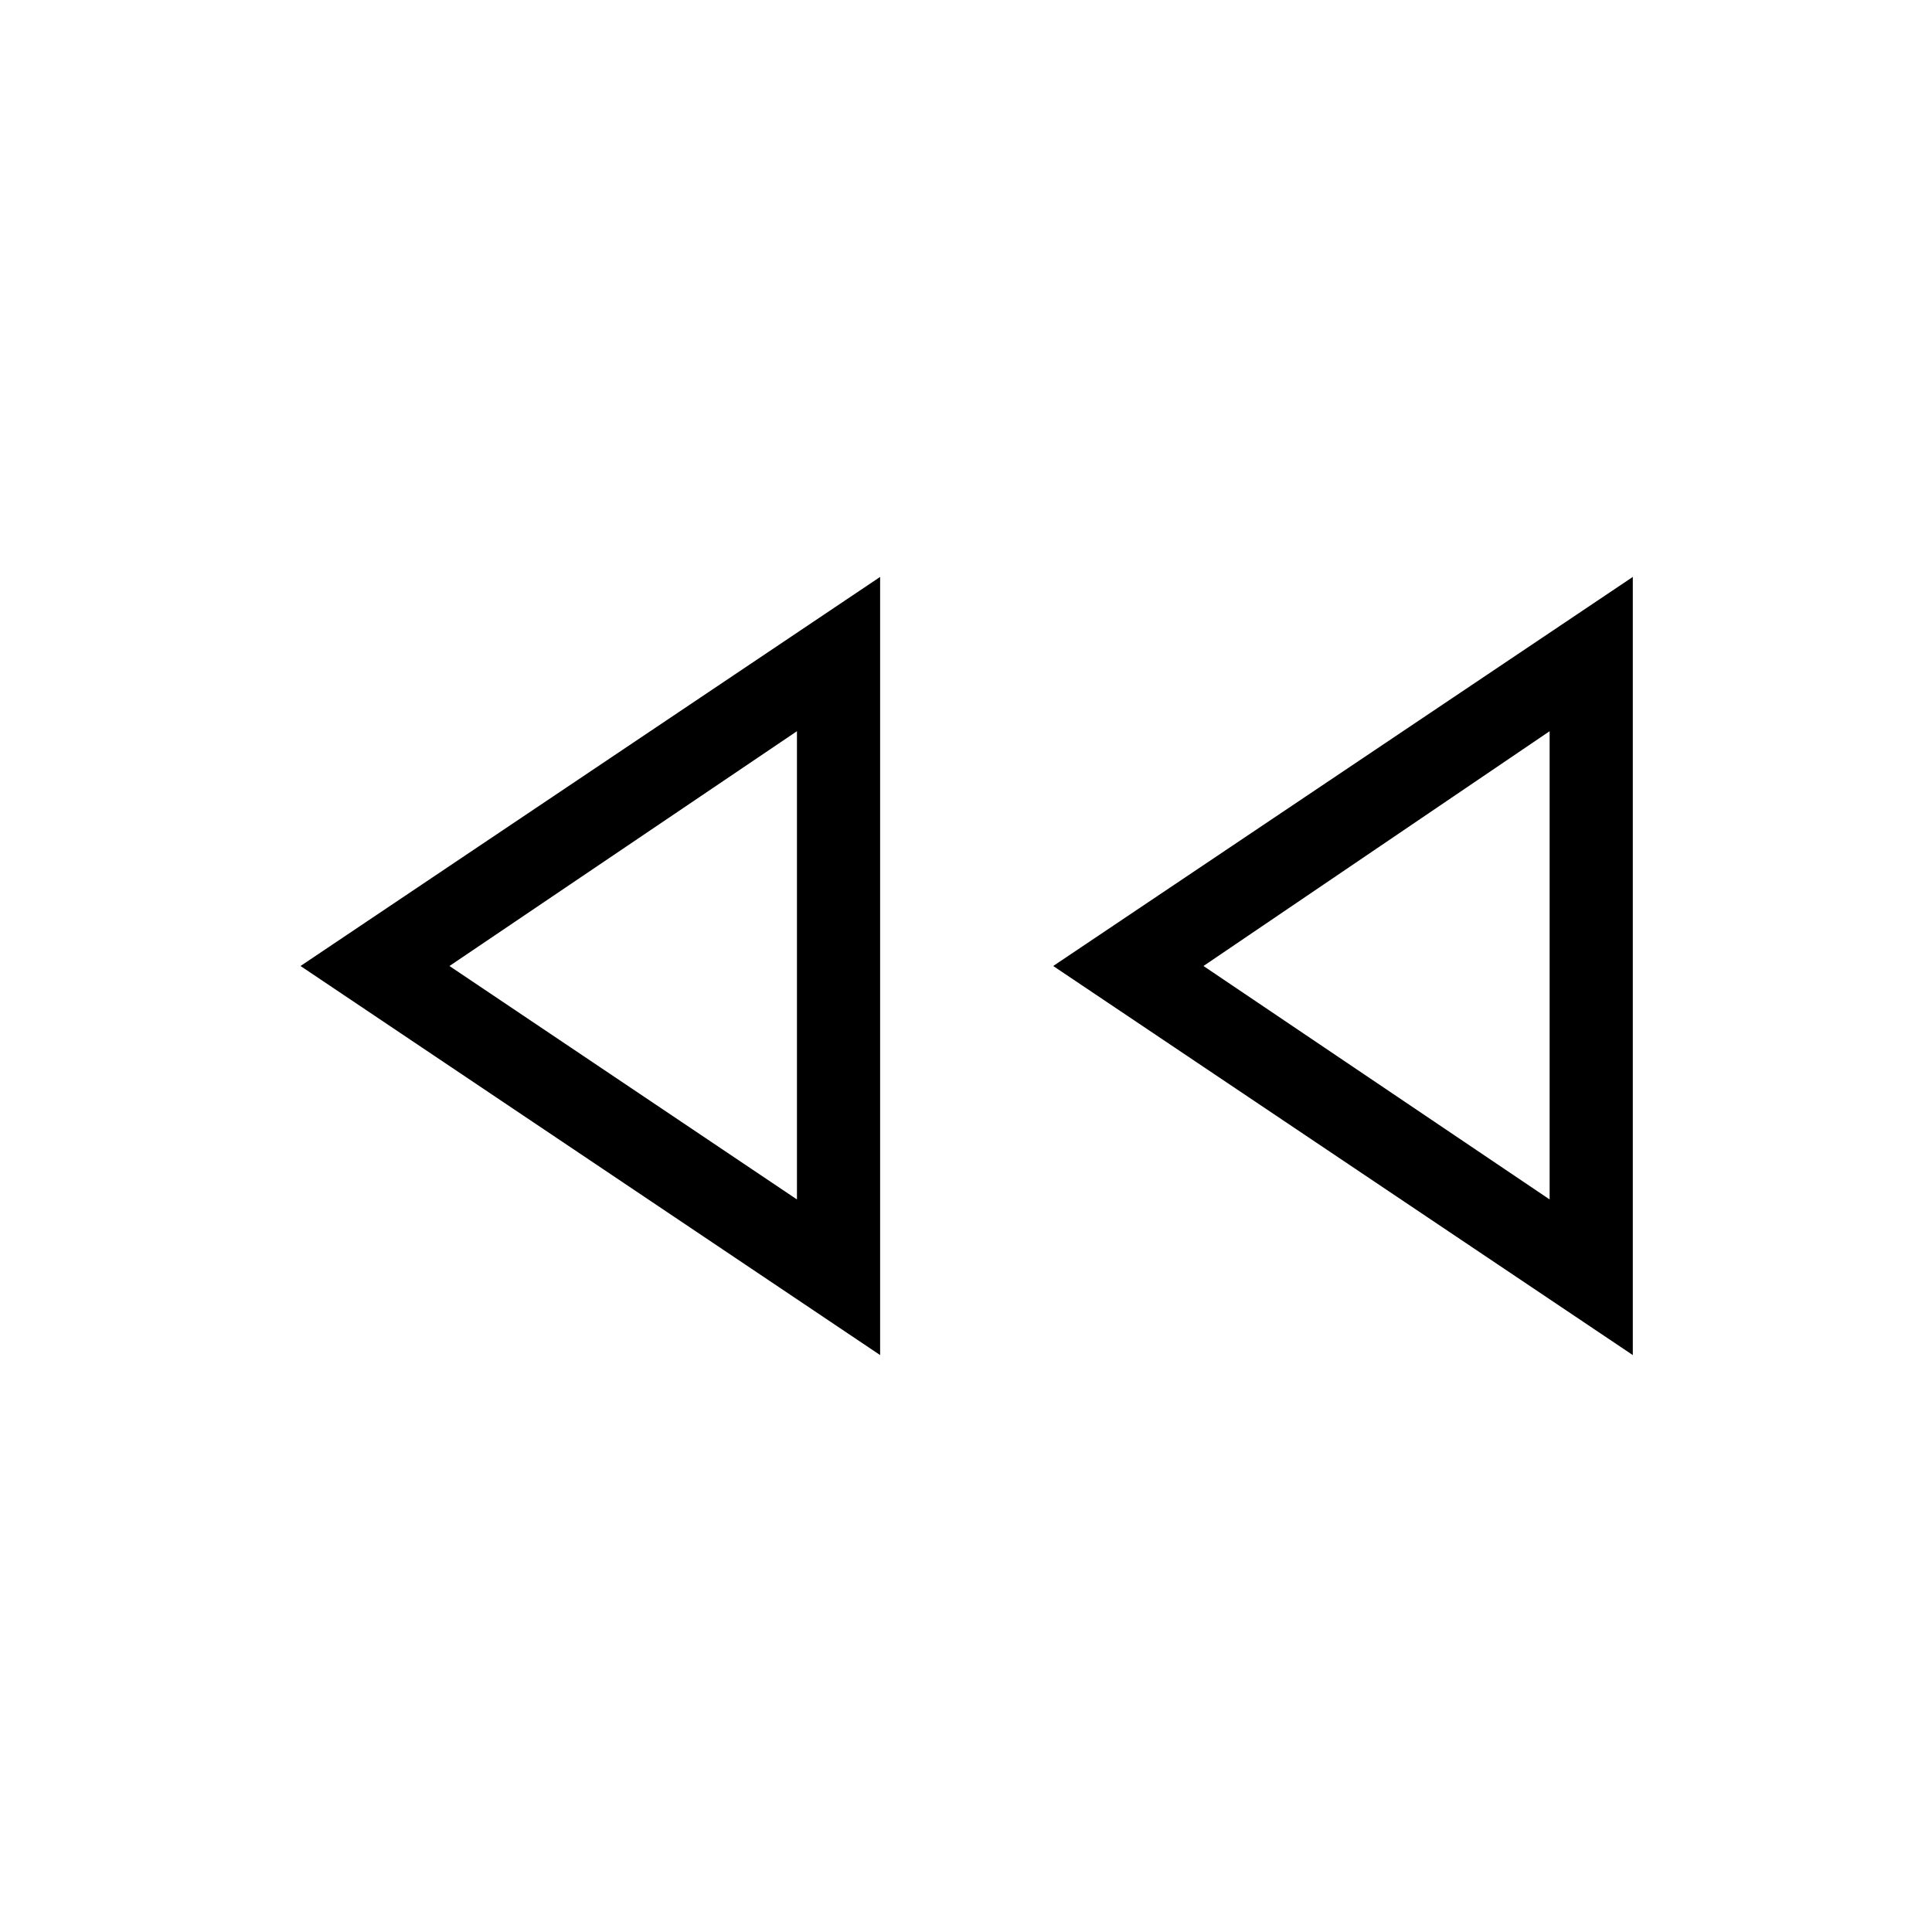 <svg xmlns="http://www.w3.org/2000/svg" height="40" viewBox="0 -960 960 960" width="40"><path d="M811.33-286.67 523.33-480l288-193.33v386.66Zm-374 0L149.33-480l288-193.33v386.66ZM396-480Zm374 0ZM396-364v-232.67L223.33-480 396-364Zm374 0v-232.67L598-480l172 116Z"/></svg>